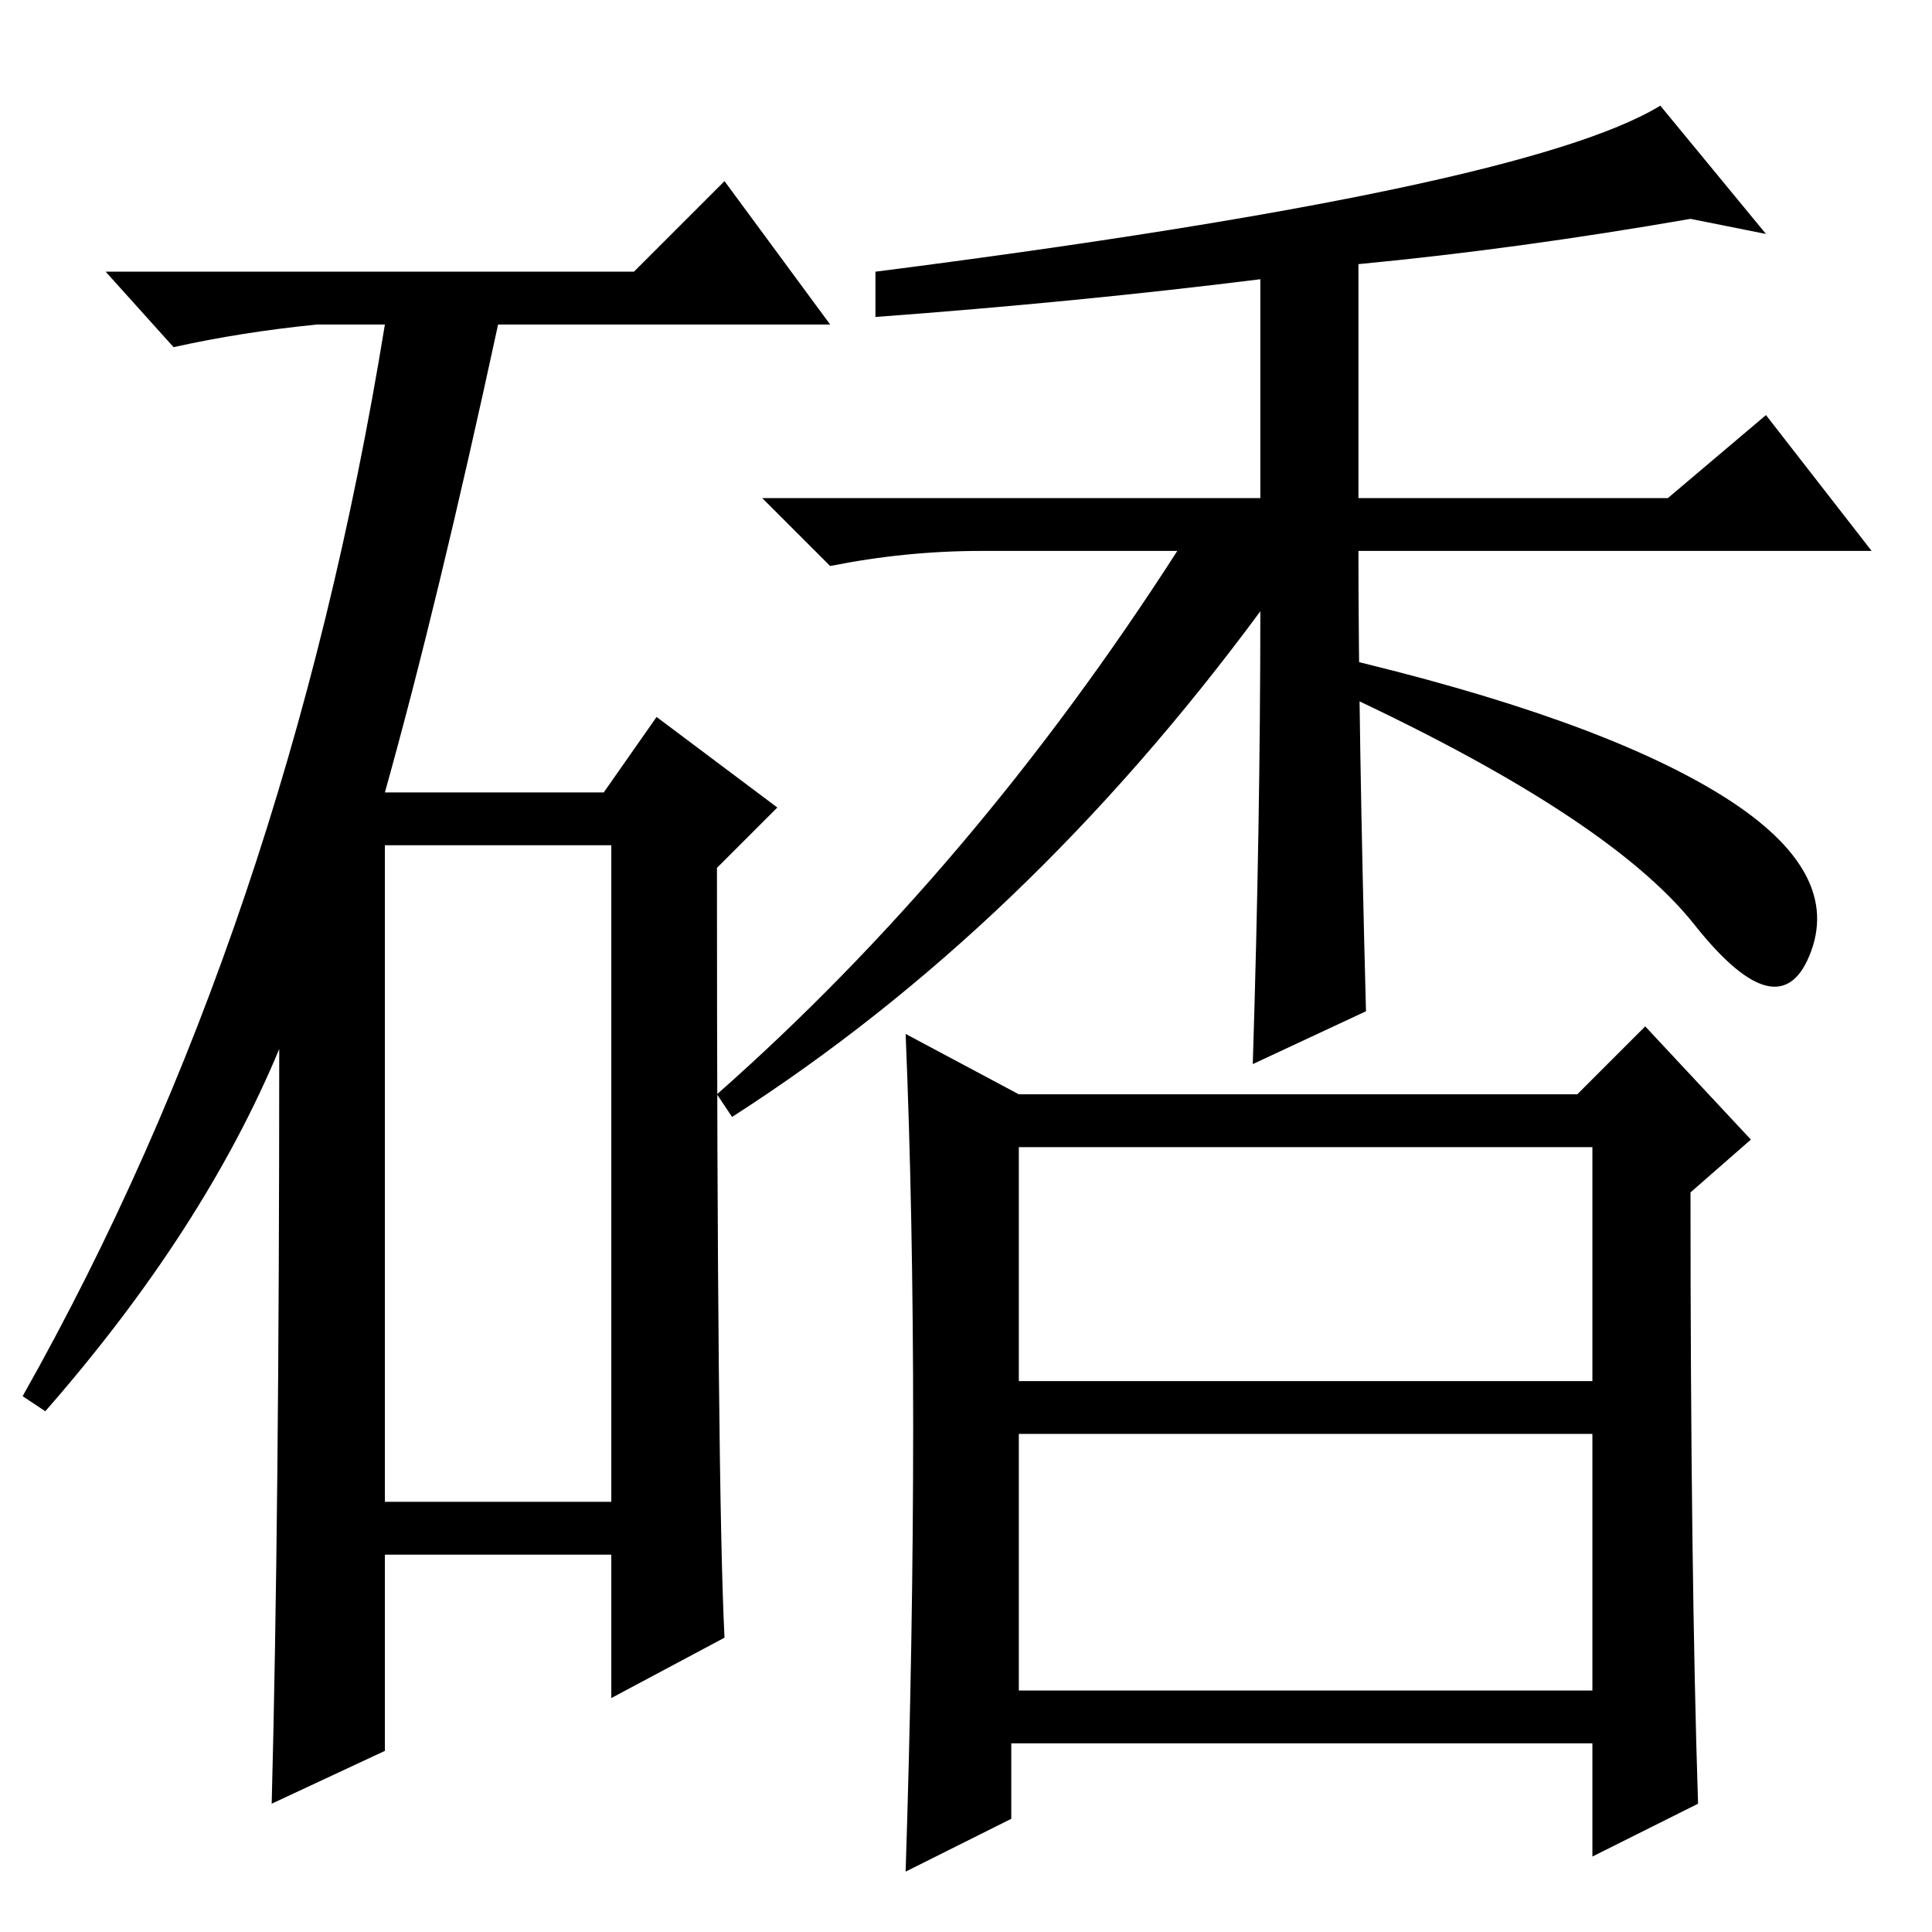 <?xml version="1.0" standalone="no"?>
<!DOCTYPE svg PUBLIC "-//W3C//DTD SVG 1.1//EN" "http://www.w3.org/Graphics/SVG/1.1/DTD/svg11.dtd" >
<svg xmlns="http://www.w3.org/2000/svg" xmlns:xlink="http://www.w3.org/1999/xlink" version="1.1" viewBox="0 -36 256 256">
  <g transform="matrix(1 0 0 -1 0 220)">
   <path fill="currentColor"
d="M84 220l12 12l14 -19h-44q-8 -37 -15 -62h29l7 10l16 -12l-8 -8q0 -82 1 -102l-15 -8v19h-30v-26l-15 -7q1 38 1 100q-10 -24 -31 -48l-3 2q35 62 48 142h-9q-10 -1 -19 -3l-9 10h70zM51 57h30v87h-30v-87zM167 175q-31 -42 -70 -67l-2 3q34 30 61 72h-26q-10 0 -20 -2
l-9 9h66v29q-24 -3 -51 -5v6q86 11 104 22l14 -17l-10 2q-23 -4 -44 -6v-31h41l13 11l14 -18h-68q0 -23 1 -61l-15 -7q1 32 1 60zM135 32h76v34h-76v-34zM135 111h74l9 9l14 -15l-8 -7q0 -50 1 -81l-14 -7v15h-77v-10l-14 -7q1 31 1 59t-1 52zM135 73h76v31h-76v-31z
M177 169q34 -8 50.5 -18t12.5 -21t-15.5 3.5t-48.5 31.5z" />
  </g>

</svg>
